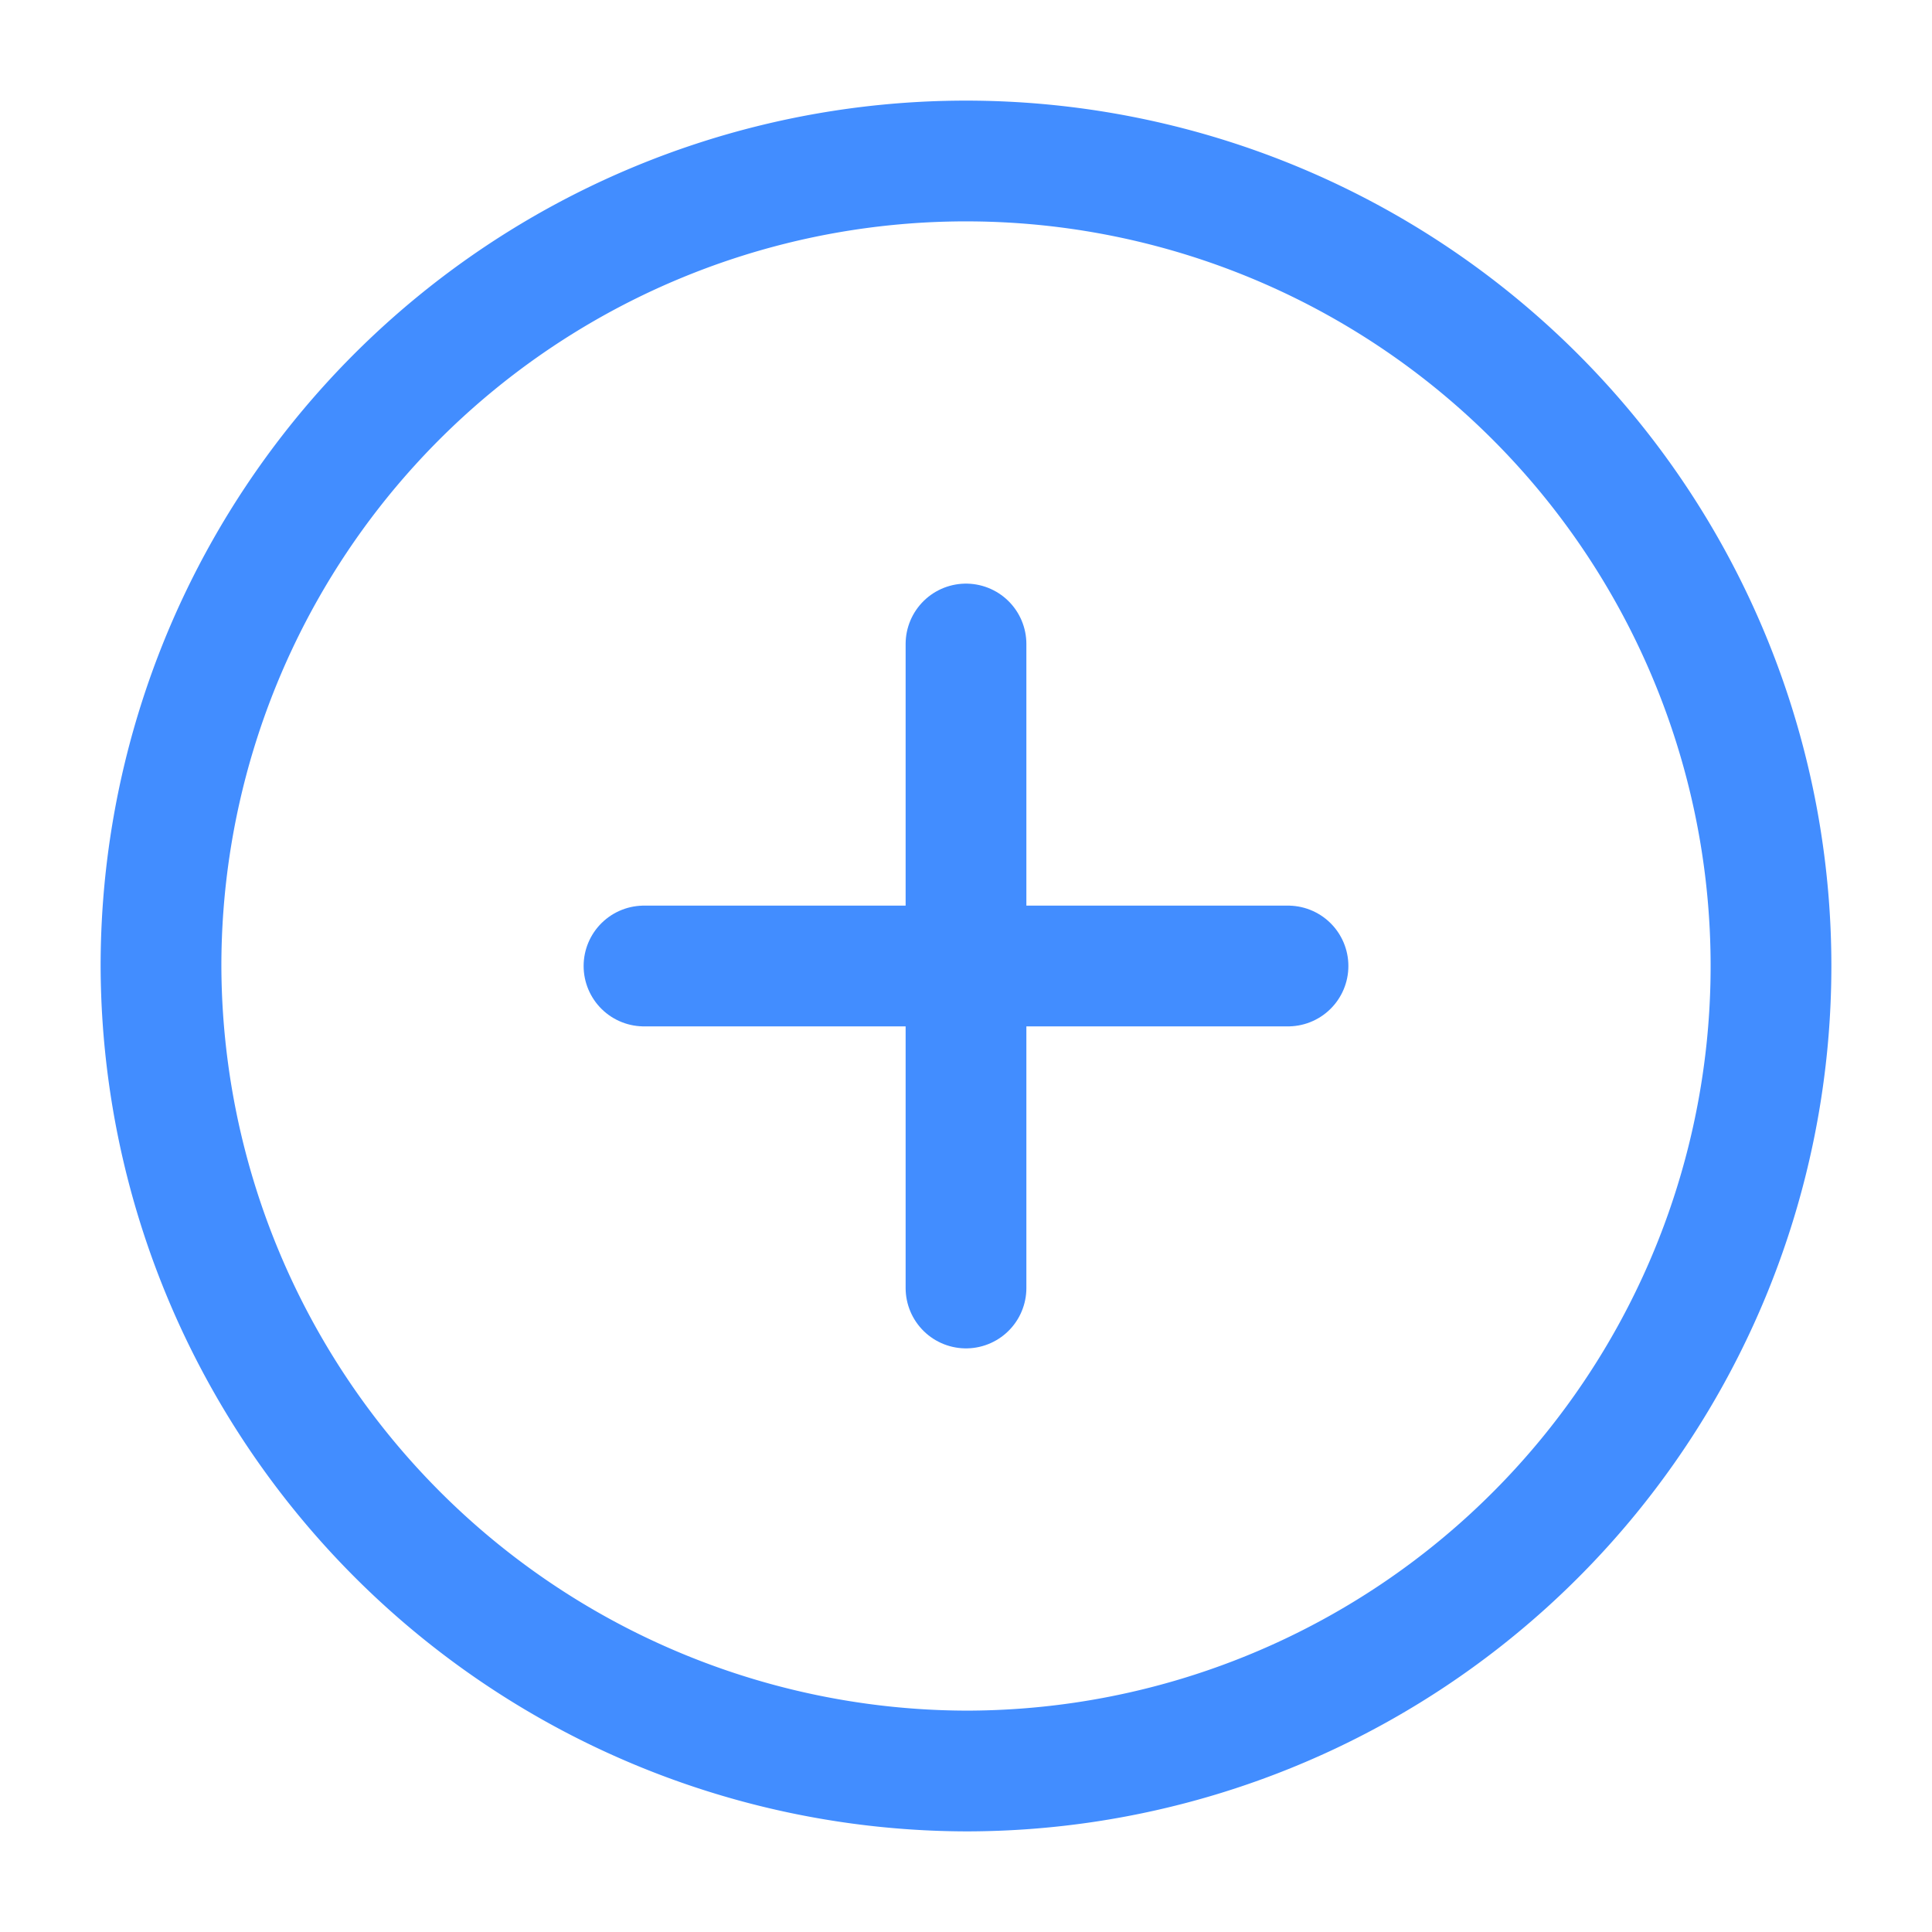 <svg xmlns="http://www.w3.org/2000/svg" width="24" height="24" viewBox="0 0 24 24">
  <g id="vuesax_linear_add-circle" data-name="vuesax/linear/add-circle" transform="translate(-108 -252)">
    <g id="add-circle">
      <path id="Vector" d="M10,20A10,10,0,1,0,0,10,10.029,10.029,0,0,0,10,20Z" transform="translate(110 254)" fill="none" stroke="#428dff" stroke-linecap="round" stroke-linejoin="round" stroke-width="1.5"/>
      <path id="Vector-2" data-name="Vector" d="M0,0H8" transform="translate(116 264)" fill="none" stroke="#428dff" stroke-linecap="round" stroke-linejoin="round" stroke-width="1.5"/>
      <path id="Vector-3" data-name="Vector" d="M0,8V0" transform="translate(120 260)" fill="none" stroke="#428dff" stroke-linecap="round" stroke-linejoin="round" stroke-width="1.5"/>
      <path id="Vector-4" data-name="Vector" d="M0,0H24V24H0Z" transform="translate(108 252)" fill="none" opacity="0"/>
    </g>
  </g>
</svg>
